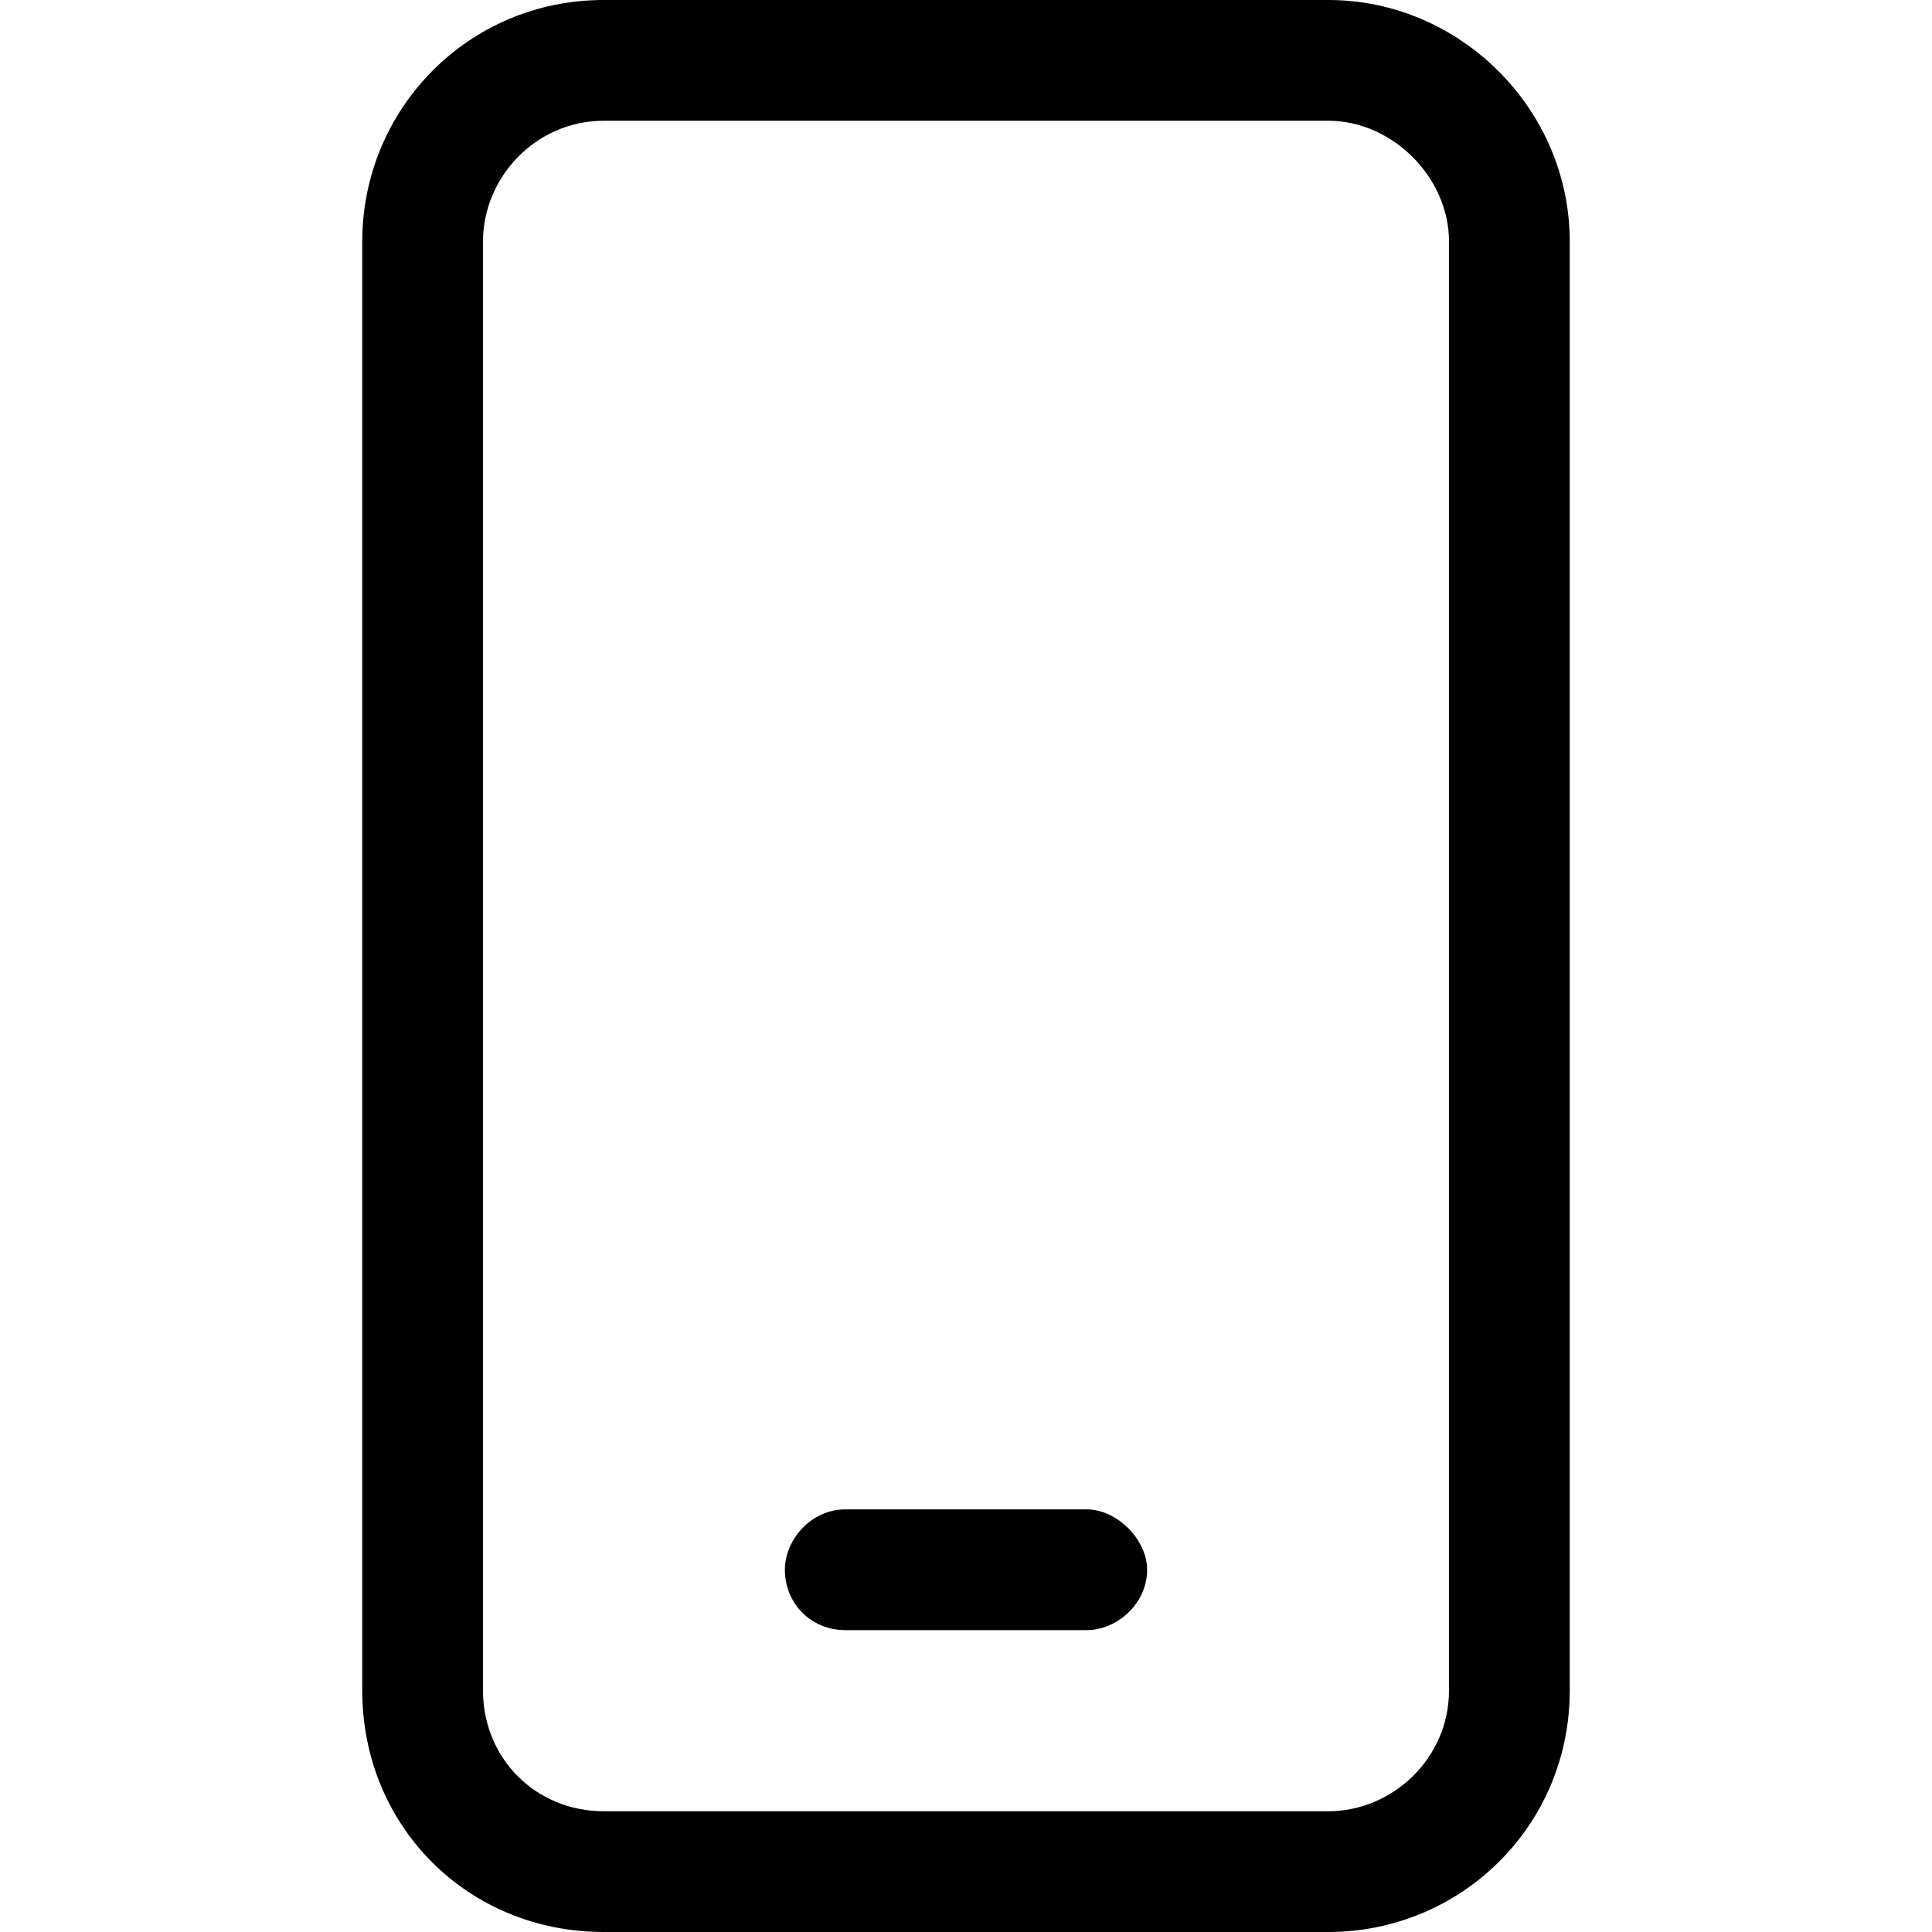 <svg width="24" height="24" viewBox="0 0 24 24" fill="none" xmlns="http://www.w3.org/2000/svg">
<path d="M16.5 0H7.5C5.812 0 4.5 1.359 4.5 3V21C4.5 22.688 5.812 24 7.5 24H16.5C18.141 24 19.5 22.688 19.5 21V3C19.5 1.359 18.141 0 16.5 0ZM18 21C18 21.844 17.297 22.5 16.5 22.5H7.5C6.656 22.5 6 21.844 6 21V3C6 2.203 6.656 1.5 7.5 1.5H16.5C17.297 1.5 18 2.203 18 3V21ZM13.5 18.75H10.5C10.078 18.75 9.75 19.125 9.75 19.5C9.75 19.922 10.078 20.25 10.5 20.25H13.5C13.875 20.25 14.25 19.922 14.25 19.5C14.25 19.125 13.875 18.75 13.5 18.75Z" fill="black"/>
</svg>
